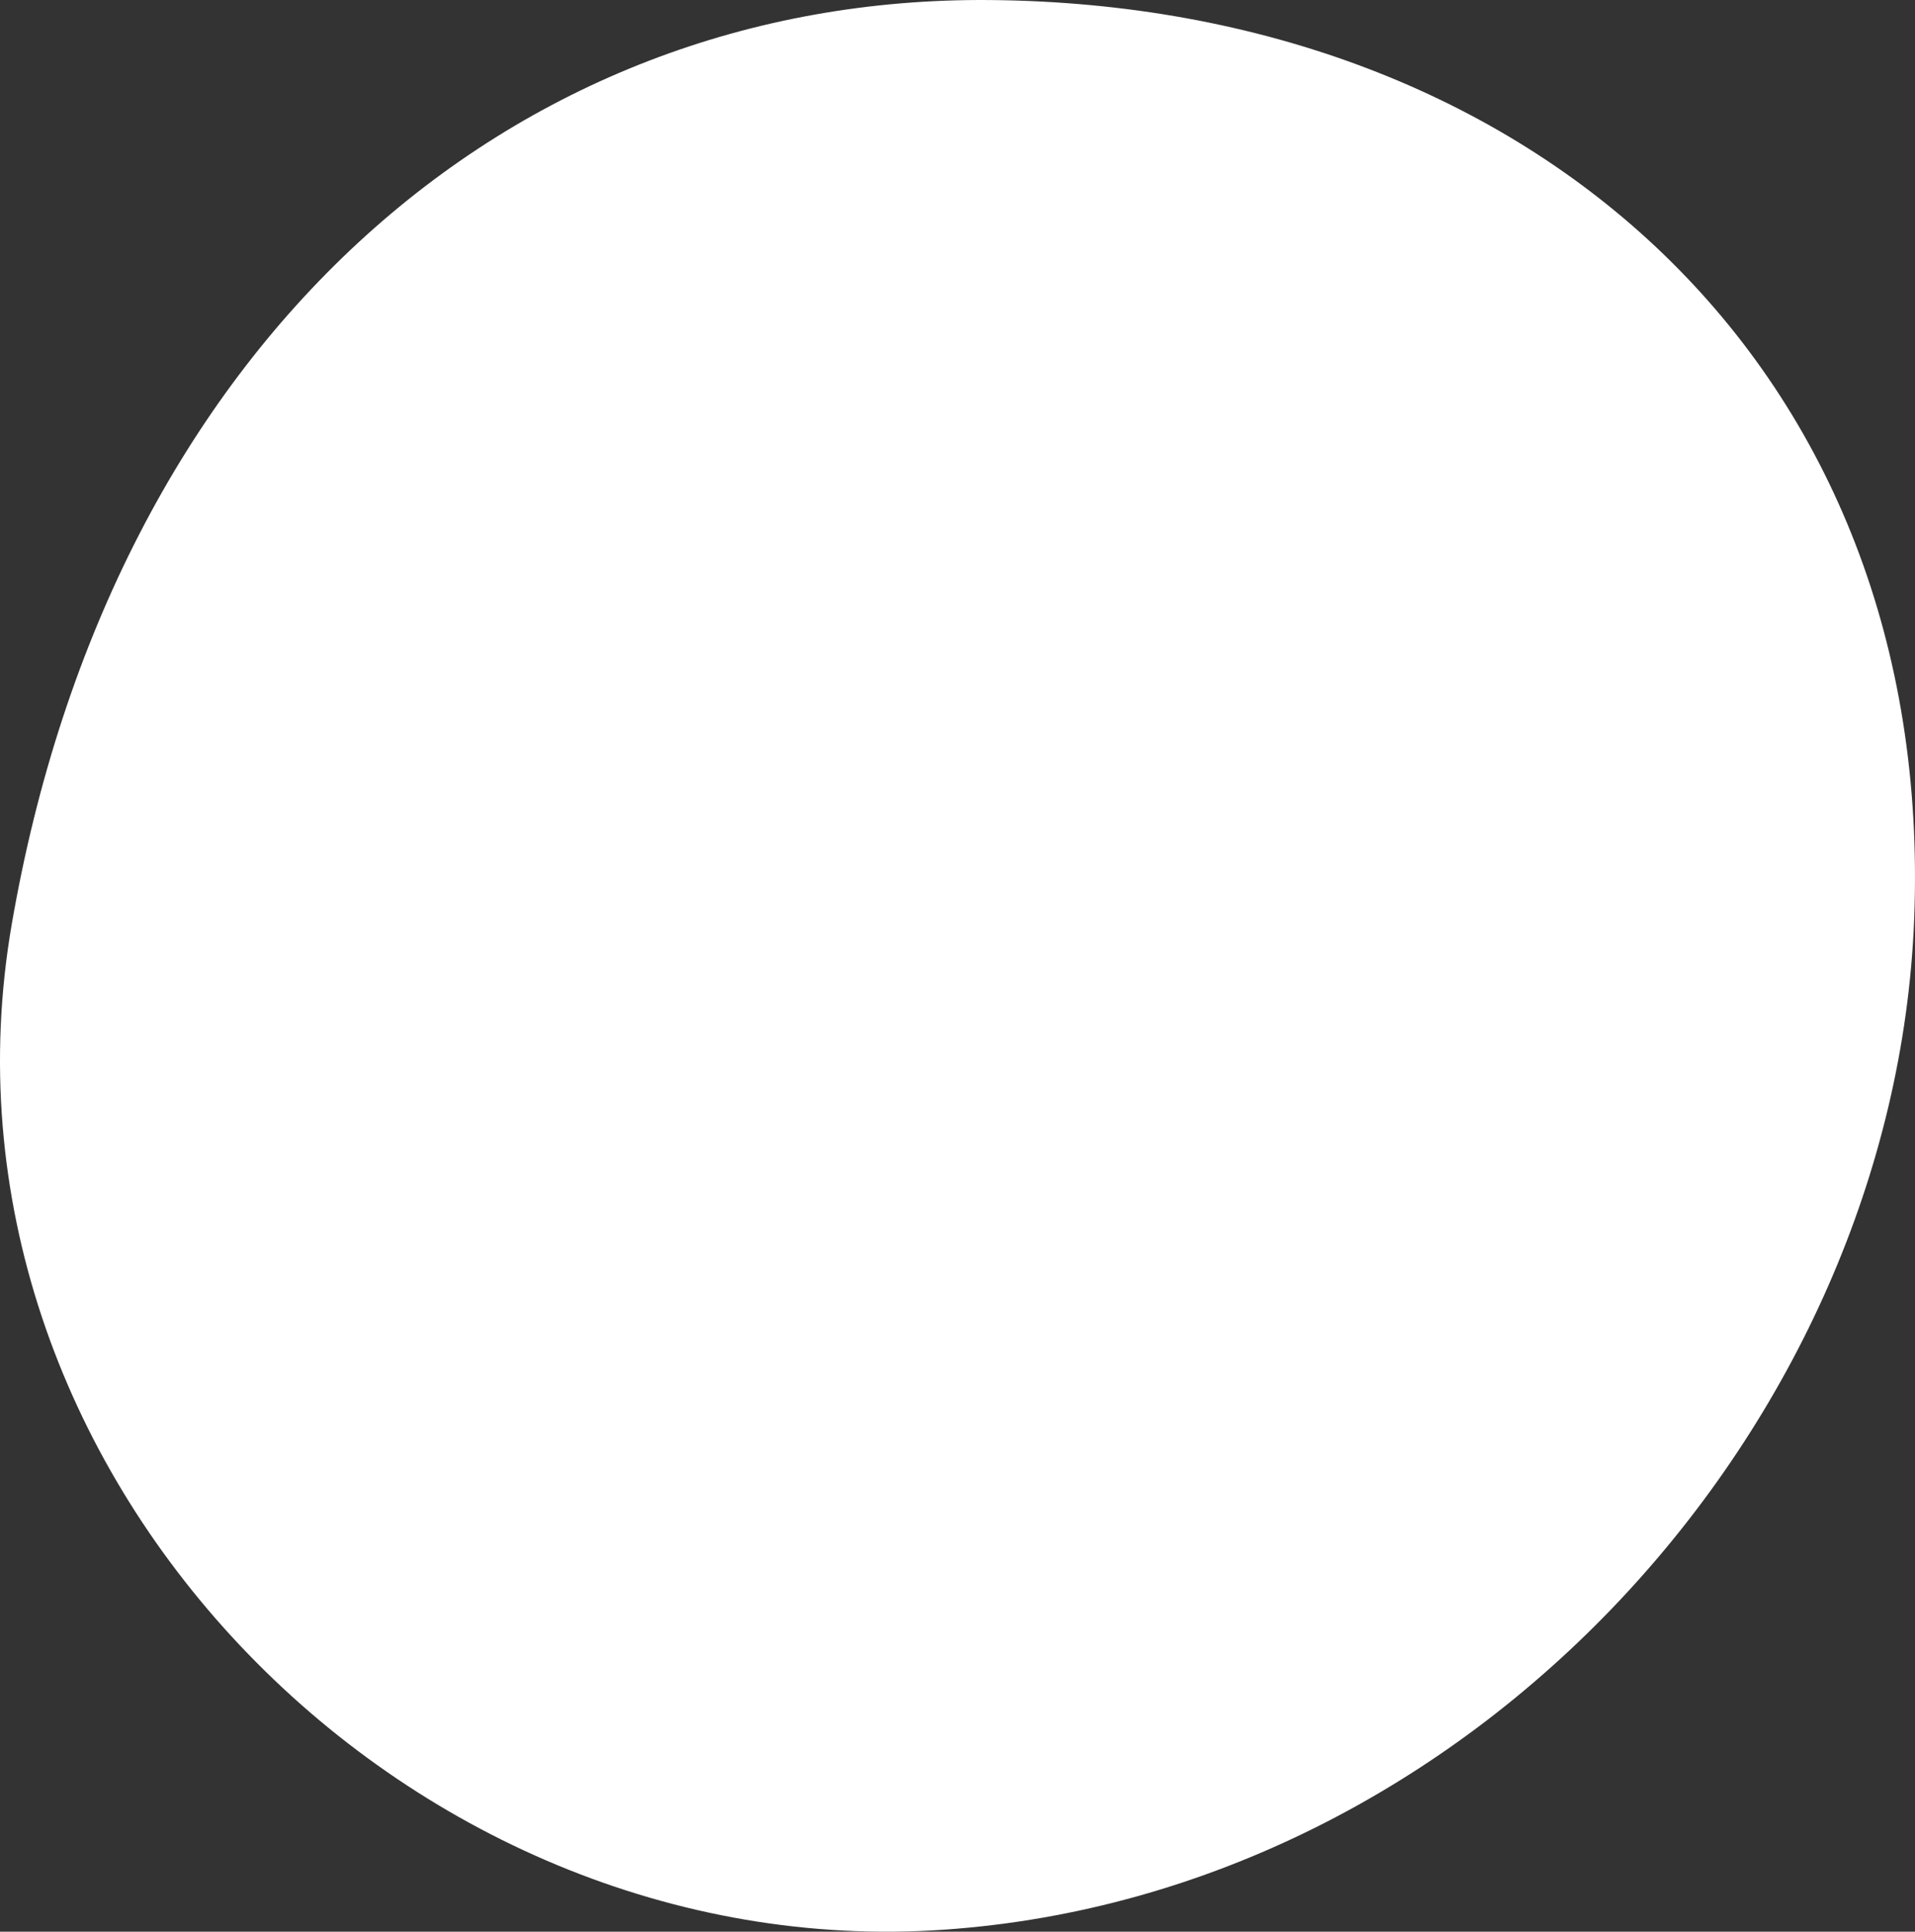 <?xml version="1.0" encoding="UTF-8" standalone="no"?>
<!-- Created with Inkscape (http://www.inkscape.org/) -->

<svg
   width="95.724mm"
   height="96.55mm"
   viewBox="0 0 95.724 96.55"
   version="1.1"
   id="svg1"
   xml:space="preserve"
   inkscape:version="1.3 (0e150ed6c4, 2023-07-21)"
   sodipodi:docname="Human_Egg-front.svg"
   xmlns:inkscape="http://www.inkscape.org/namespaces/inkscape"
   xmlns:sodipodi="http://sodipodi.sourceforge.net/DTD/sodipodi-0.dtd"
   xmlns="http://www.w3.org/2000/svg"
   xmlns:svg="http://www.w3.org/2000/svg"><rect x="0" y="0" width="95.724" height="96.55" fill="#333333" stroke="none"/><sodipodi:namedview
     id="namedview1"
     pagecolor="#505050"
     bordercolor="#ffffff"
     borderopacity="1"
     inkscape:showpageshadow="0"
     inkscape:pageopacity="0"
     inkscape:pagecheckerboard="1"
     inkscape:deskcolor="#505050"
     inkscape:document-units="mm"
     inkscape:zoom="0.29353606"
     inkscape:cx="-151.59978"
     inkscape:cy="114.12567"
     inkscape:window-width="1600"
     inkscape:window-height="837"
     inkscape:window-x="-8"
     inkscape:window-y="-8"
     inkscape:window-maximized="1"
     inkscape:current-layer="layer1" /><defs
     id="defs1" /><g
     inkscape:label="Layer 1"
     inkscape:groupmode="layer"
     id="layer1"
     transform="translate(-98.789,-27.039)"><path
       id="path1"
       style="fill:#ffffff;fill-opacity:1;stroke:none;stroke-width:2;stroke-linejoin:round"
       d="M 194.47,73.011 C 193.466,98.296 172.358,121.636 146.021,123.487 118.957,125.39 94.673,100.461 99.376,73.236 104.393,44.192 124.237,26.835 148.275,27.041 c 27.13,0.233 47.291,18.363 46.195,45.97 z"
       sodipodi:nodetypes="sssss" /></g></svg>
